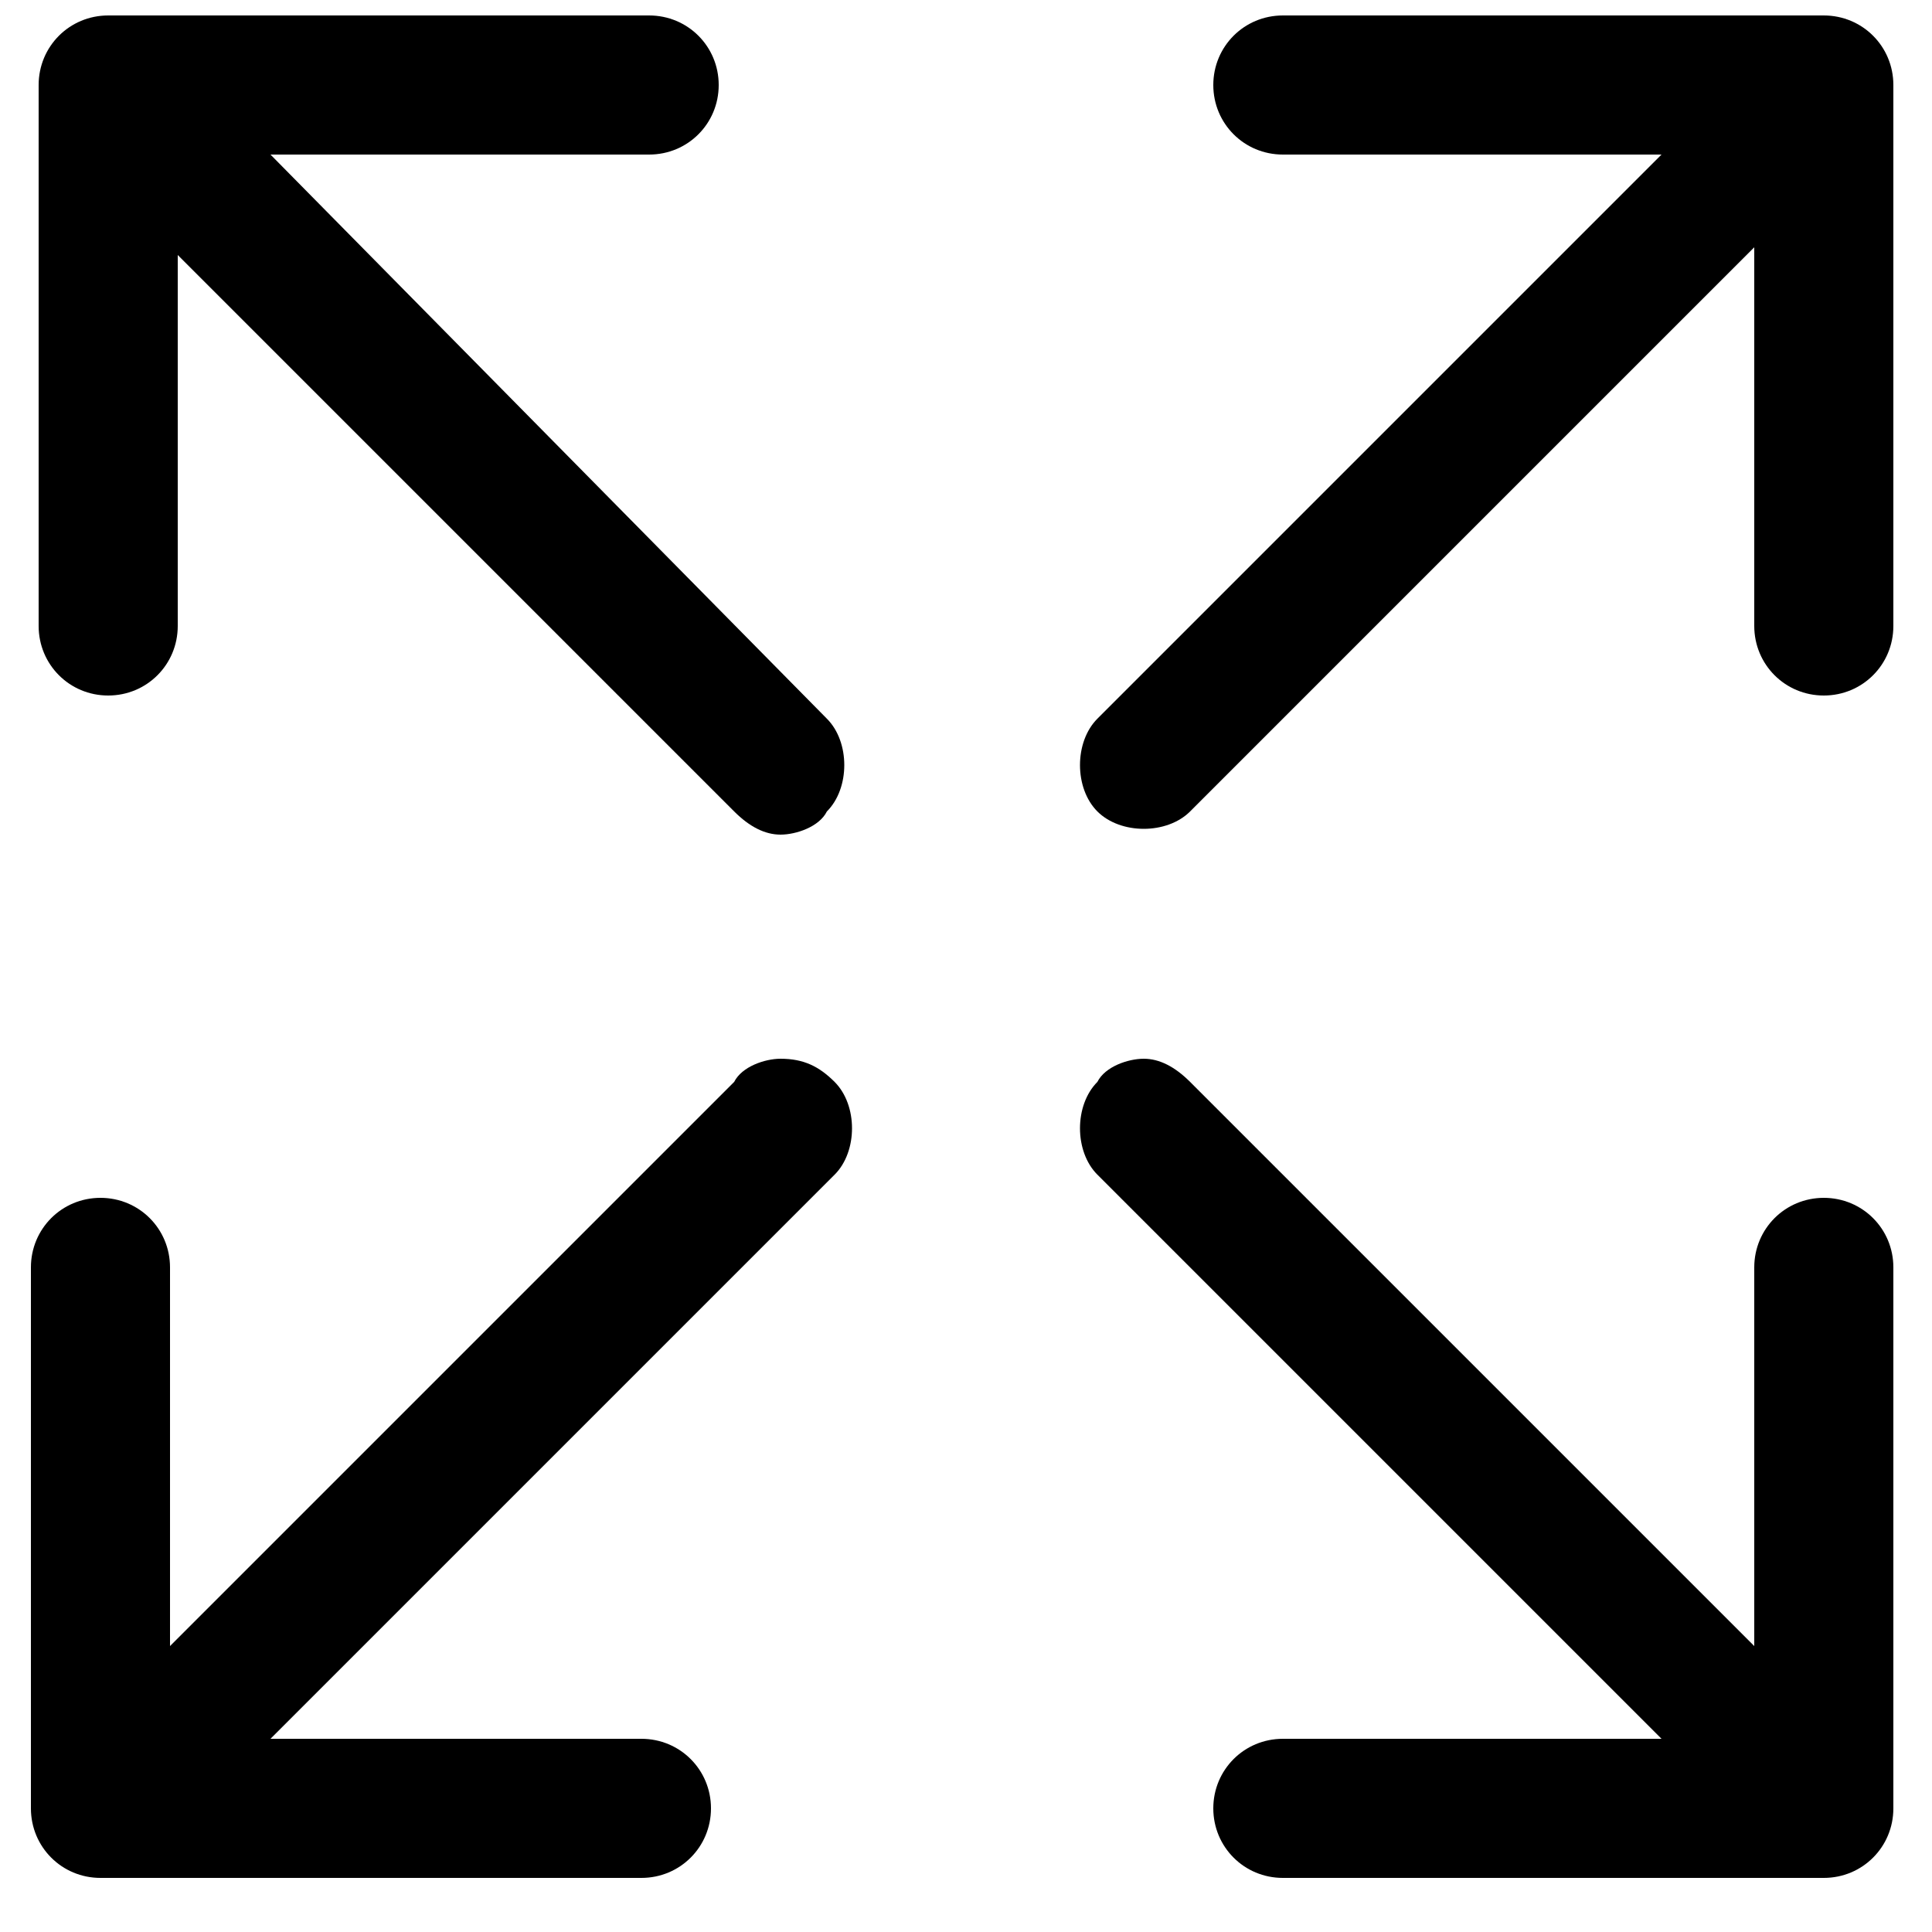 <?xml version="1.0" encoding="utf-8"?>
<!-- Generator: Adobe Illustrator 26.2.0, SVG Export Plug-In . SVG Version: 6.00 Build 0)  -->
<svg version="1.1" id="Layer_1" xmlns="http://www.w3.org/2000/svg" xmlns:xlink="http://www.w3.org/1999/xlink" x="0px" y="0px"
	 viewBox="0 0 25 25" style="enable-background:new 0 0 25 25;" xml:space="preserve">
<g id="Icon_ionic-ios-expand" transform="translate(-4.5 -4.5)">
	<path id="Path_466" d="M8,6.5h4.9c0.5,0,0.9-0.4,0.9-0.9c0,0,0,0,0,0v0c0-0.5-0.4-0.9-0.9-0.9c0,0,0,0,0,0h-7
		c-0.5,0-0.9,0.4-0.9,0.9c0,0,0,0,0,0v7c0,0.5,0.4,0.9,0.9,0.9c0,0,0,0,0,0h0c0.5,0,0.9-0.4,0.9-0.9c0,0,0,0,0,0V7.8L14,15
		c0.2,0.2,0.4,0.3,0.6,0.3c0.2,0,0.5-0.1,0.6-0.3c0.3-0.3,0.3-0.9,0-1.2L8,6.5z"/>
	<path id="Path_467" d="M28.1,4.7h-7c-0.5,0-0.9,0.4-0.9,0.9c0,0,0,0,0,0v0c0,0.5,0.4,0.9,0.9,0.9c0,0,0,0,0,0h4.9l-7.3,7.3
		c-0.3,0.3-0.3,0.9,0,1.2c0.3,0.3,0.9,0.3,1.2,0l0,0l7.3-7.3v4.9c0,0.5,0.4,0.9,0.9,0.9c0,0,0,0,0,0h0c0.5,0,0.9-0.4,0.9-0.9
		c0,0,0,0,0,0v-7C29,5.1,28.6,4.7,28.1,4.7C28.1,4.7,28.1,4.7,28.1,4.7z"/>
	<path id="Path_468" d="M14.6,18.2c-0.2,0-0.5,0.1-0.6,0.3l-7.3,7.3v-4.9c0-0.5-0.4-0.9-0.9-0.9c0,0,0,0,0,0h0
		c-0.5,0-0.9,0.4-0.9,0.9c0,0,0,0,0,0v7c0,0.5,0.4,0.9,0.9,0.9c0,0,0,0,0,0h7c0.5,0,0.9-0.4,0.9-0.9c0,0,0,0,0,0v0
		c0-0.5-0.4-0.9-0.9-0.9c0,0,0,0,0,0H8l7.3-7.3c0.3-0.3,0.3-0.9,0-1.2C15.1,18.3,14.9,18.2,14.6,18.2z"/>
	<path id="Path_469" d="M28.1,20L28.1,20c-0.5,0-0.9,0.4-0.9,0.9c0,0,0,0,0,0v4.9l-7.3-7.3c-0.2-0.2-0.4-0.3-0.6-0.3
		c-0.2,0-0.5,0.1-0.6,0.3c-0.3,0.3-0.3,0.9,0,1.2l7.3,7.3h-4.9c-0.5,0-0.9,0.4-0.9,0.9c0,0,0,0,0,0v0c0,0.5,0.4,0.9,0.9,0.9
		c0,0,0,0,0,0h7c0.5,0,0.9-0.4,0.9-0.9c0,0,0,0,0,0v-7C29,20.4,28.6,20,28.1,20C28.1,20,28.1,20,28.1,20z"/>
</g>
</svg>
